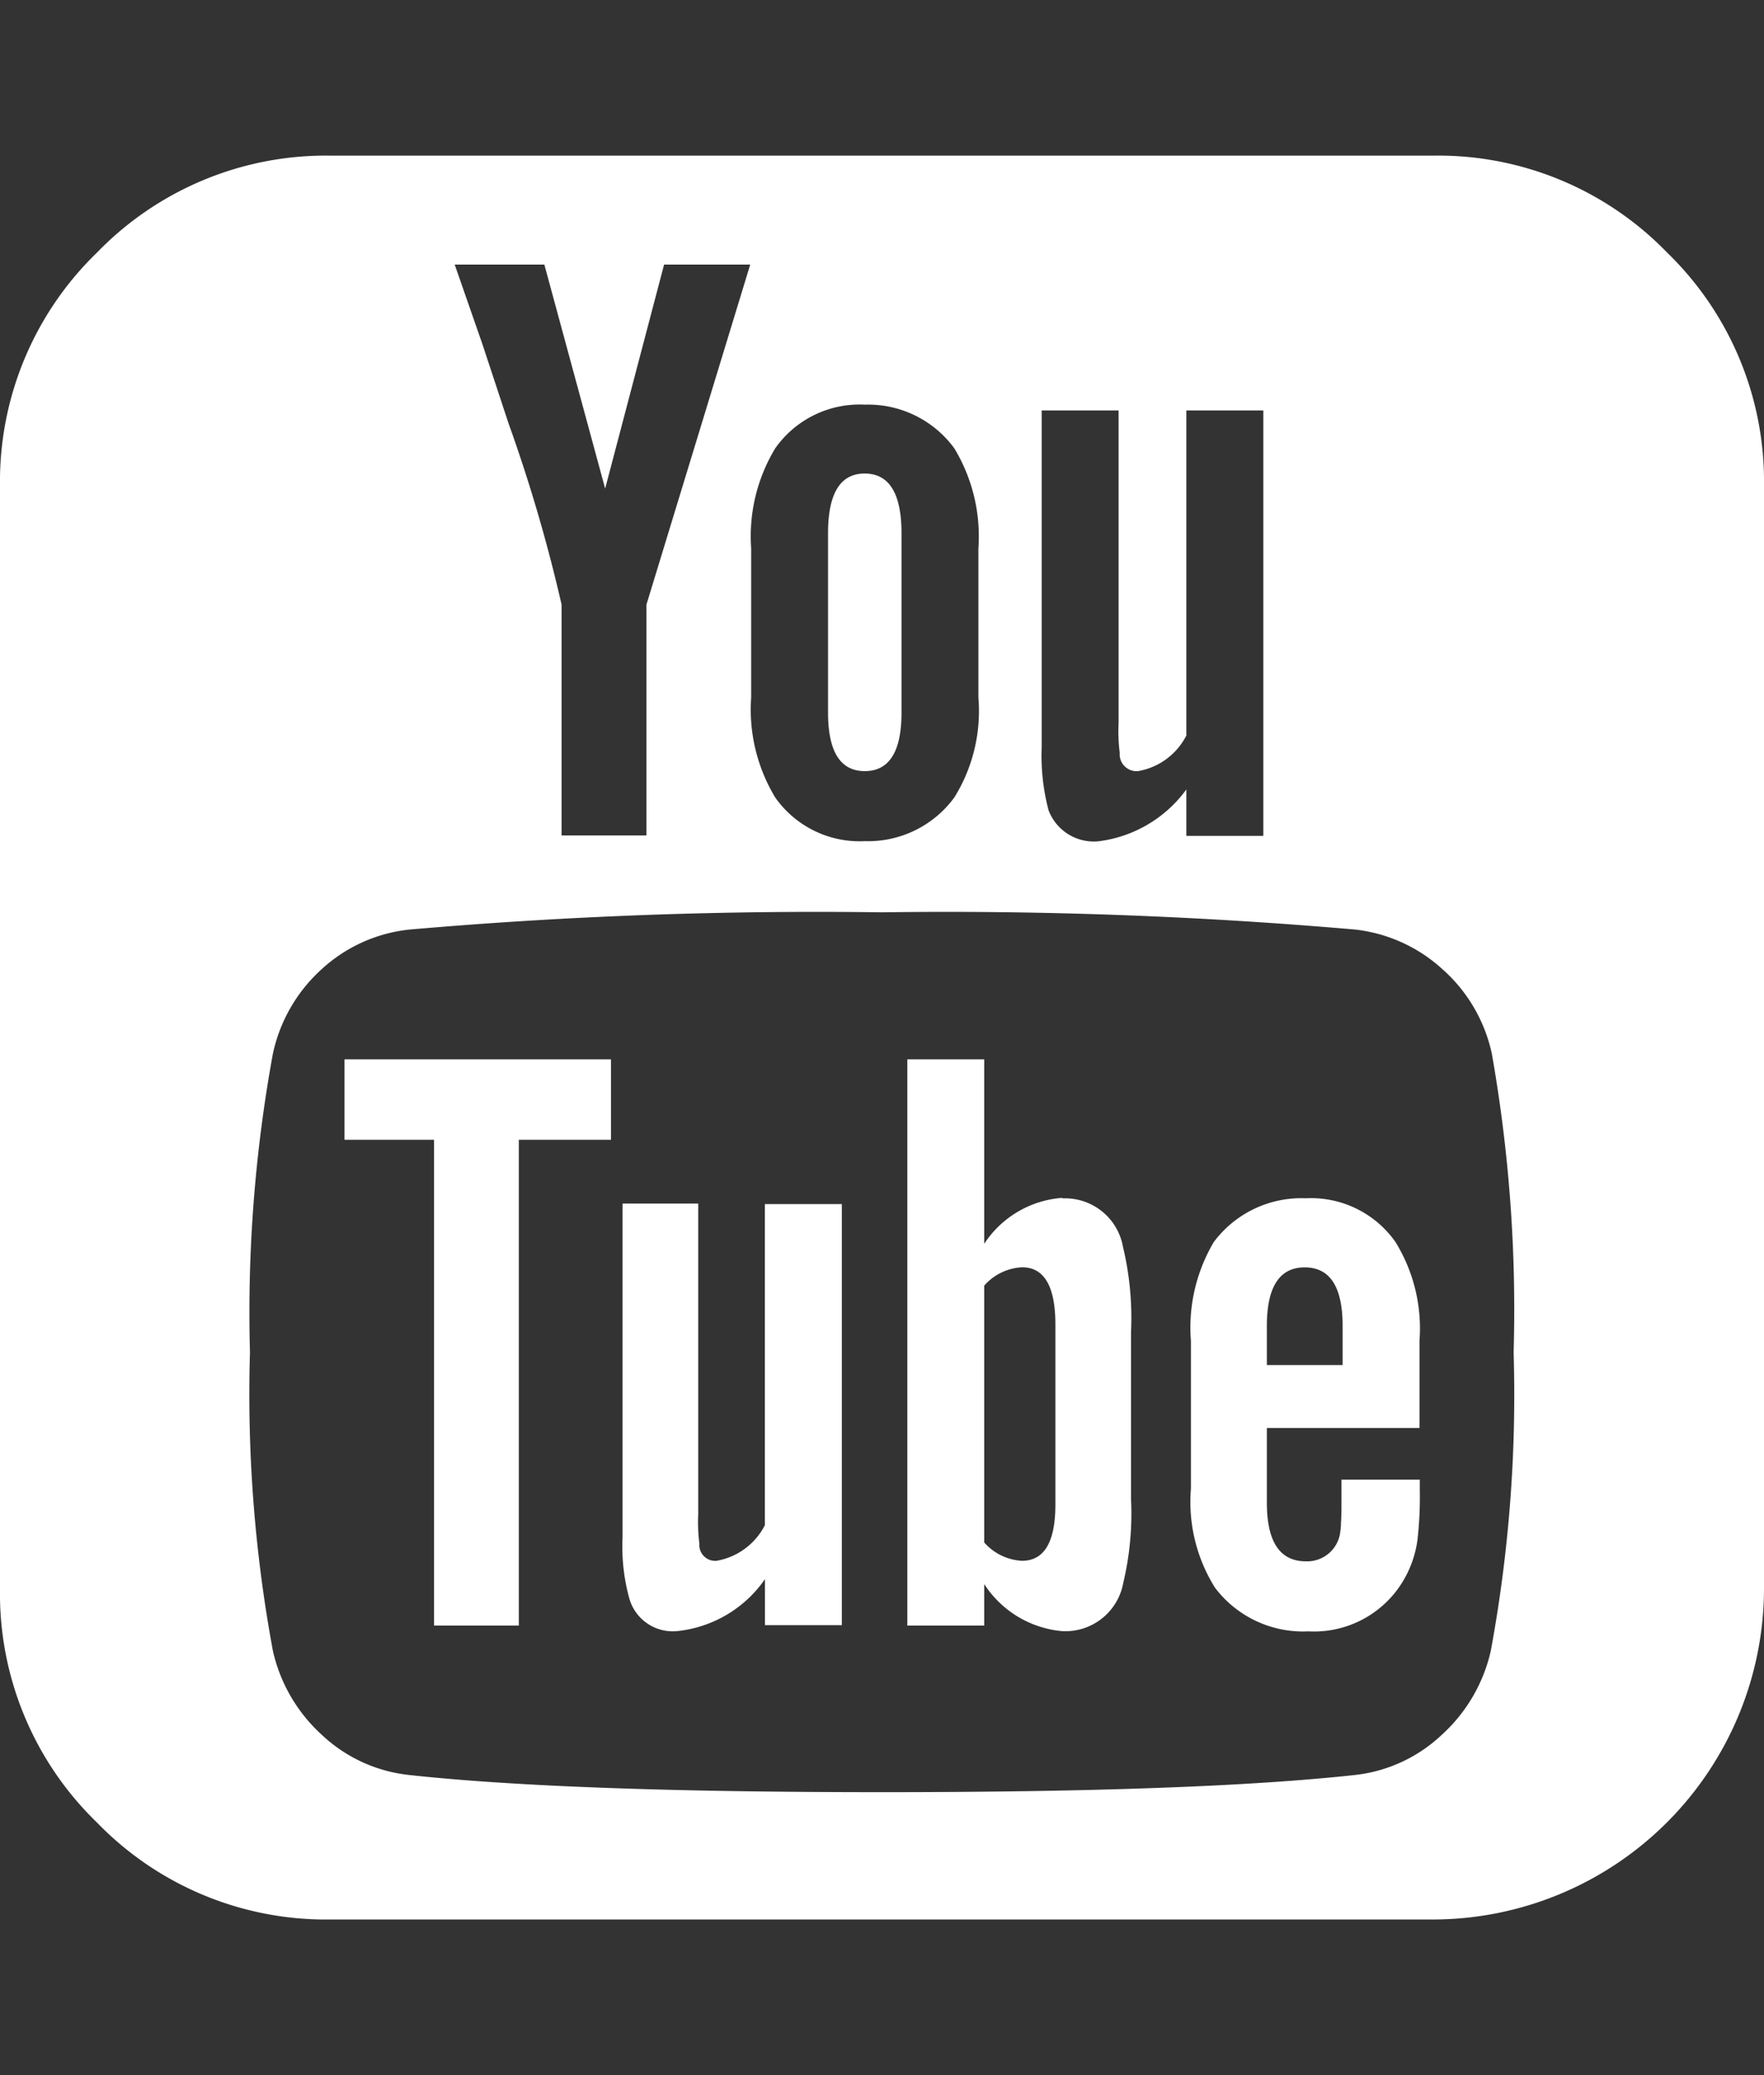 <svg xmlns="http://www.w3.org/2000/svg" width="17" height="20"><rect width="100%" height="100%" fill="#333333" stroke="none"/><path d="M16.066 2.434a3.07 3.07 0 0 0-2.253-.934H3.187a3.071 3.071 0 0 0-2.253.935A3.071 3.071 0 0 0 0 4.687v10.626a3.071 3.071 0 0 0 .935 2.253 3.071 3.071 0 0 0 2.252.934h10.626A3.194 3.194 0 0 0 17 15.313V4.687a3.071 3.071 0 0 0-.934-2.253zm-6.027 1.522h.741v3.011a1.677 1.677 0 0 0 .011.288.163.163 0 0 0 .177.177.646.646 0 0 0 .465-.343V3.956h.742v4.1h-.742v-.447a1.237 1.237 0 0 1-.852.5.467.467 0 0 1-.476-.3 2.067 2.067 0 0 1-.066-.609V3.956zm-2.8 1.328a1.64 1.64 0 0 1 .232-.963.994.994 0 0 1 .863-.421 1.03 1.03 0 0 1 .863.421 1.64 1.64 0 0 1 .232.963v1.439a1.579 1.579 0 0 1-.232.963 1.03 1.03 0 0 1-.863.421.994.994 0 0 1-.863-.421 1.64 1.64 0 0 1-.232-.963V5.284zM5.246 2.55l.586 2.159L6.4 2.55h.83l-1 3.277v2.225h-.818V5.827A15.2 15.2 0 0 0 4.9 4.078l-.252-.764-.266-.764h.864zm9.121 13.361a1.555 1.555 0 0 1-.471.808 1.45 1.45 0 0 1-.835.388q-1.516.166-4.56.166t-4.561-.166a1.452 1.452 0 0 1-.84-.388 1.556 1.556 0 0 1-.47-.808 13.569 13.569 0 0 1-.221-2.878 13.854 13.854 0 0 1 .221-2.878 1.53 1.53 0 0 1 .47-.814 1.477 1.477 0 0 1 .847-.382A45.32 45.32 0 0 1 8.5 8.793a45.516 45.516 0 0 1 4.56.166 1.493 1.493 0 0 1 .841.382 1.514 1.514 0 0 1 .476.814 14.175 14.175 0 0 1 .21 2.878 13.572 13.572 0 0 1-.22 2.878zM3.32 10.985h.863v4.682H5v-4.682h.888v-.775H3.32v.775zM7.371 14.7a.647.647 0 0 1-.465.343.153.153 0 0 1-.166-.166 1.664 1.664 0 0 1-.011-.288V11.6H6v3.21a1.881 1.881 0 0 0 .066.6.435.435 0 0 0 .465.31 1.177 1.177 0 0 0 .841-.5v.443h.741v-4.058h-.742v3.1zm2.867-3.155a.984.984 0 0 0-.753.443V10.21h-.741v5.457h.741v-.4a1 1 0 0 0 .753.454.567.567 0 0 0 .587-.465 2.884 2.884 0 0 0 .075-.806v-1.616a2.949 2.949 0 0 0-.078-.819.567.567 0 0 0-.584-.465zm-.067 2.955q0 .542-.321.543a.52.52 0 0 1-.365-.177v-2.475a.52.52 0 0 1 .365-.177q.321 0 .321.553v1.738zm2.757 0q0 .116-.005.183c0 .044-.006.07-.006.077a.321.321 0 0 1-.332.288q-.376 0-.376-.565v-.72h1.471v-.841a1.586 1.586 0 0 0-.232-.952.994.994 0 0 0-.864-.421 1.053 1.053 0 0 0-.886.421 1.618 1.618 0 0 0-.221.952v1.428a1.557 1.557 0 0 0 .232.952 1.064 1.064 0 0 0 .9.421 1 1 0 0 0 .886-.443 1.041 1.041 0 0 0 .166-.443 3.7 3.7 0 0 0 .022-.476v-.1h-.755v.239zm-.719-1.721q0-.564.365-.564t.365.564v.377h-.73v-.378zM8.334 7.432q.354 0 .354-.564V5.14q0-.575-.354-.576t-.354.576v1.727q0 .565.354.565z" fill="#fff" fill-rule="evenodd"/></svg>